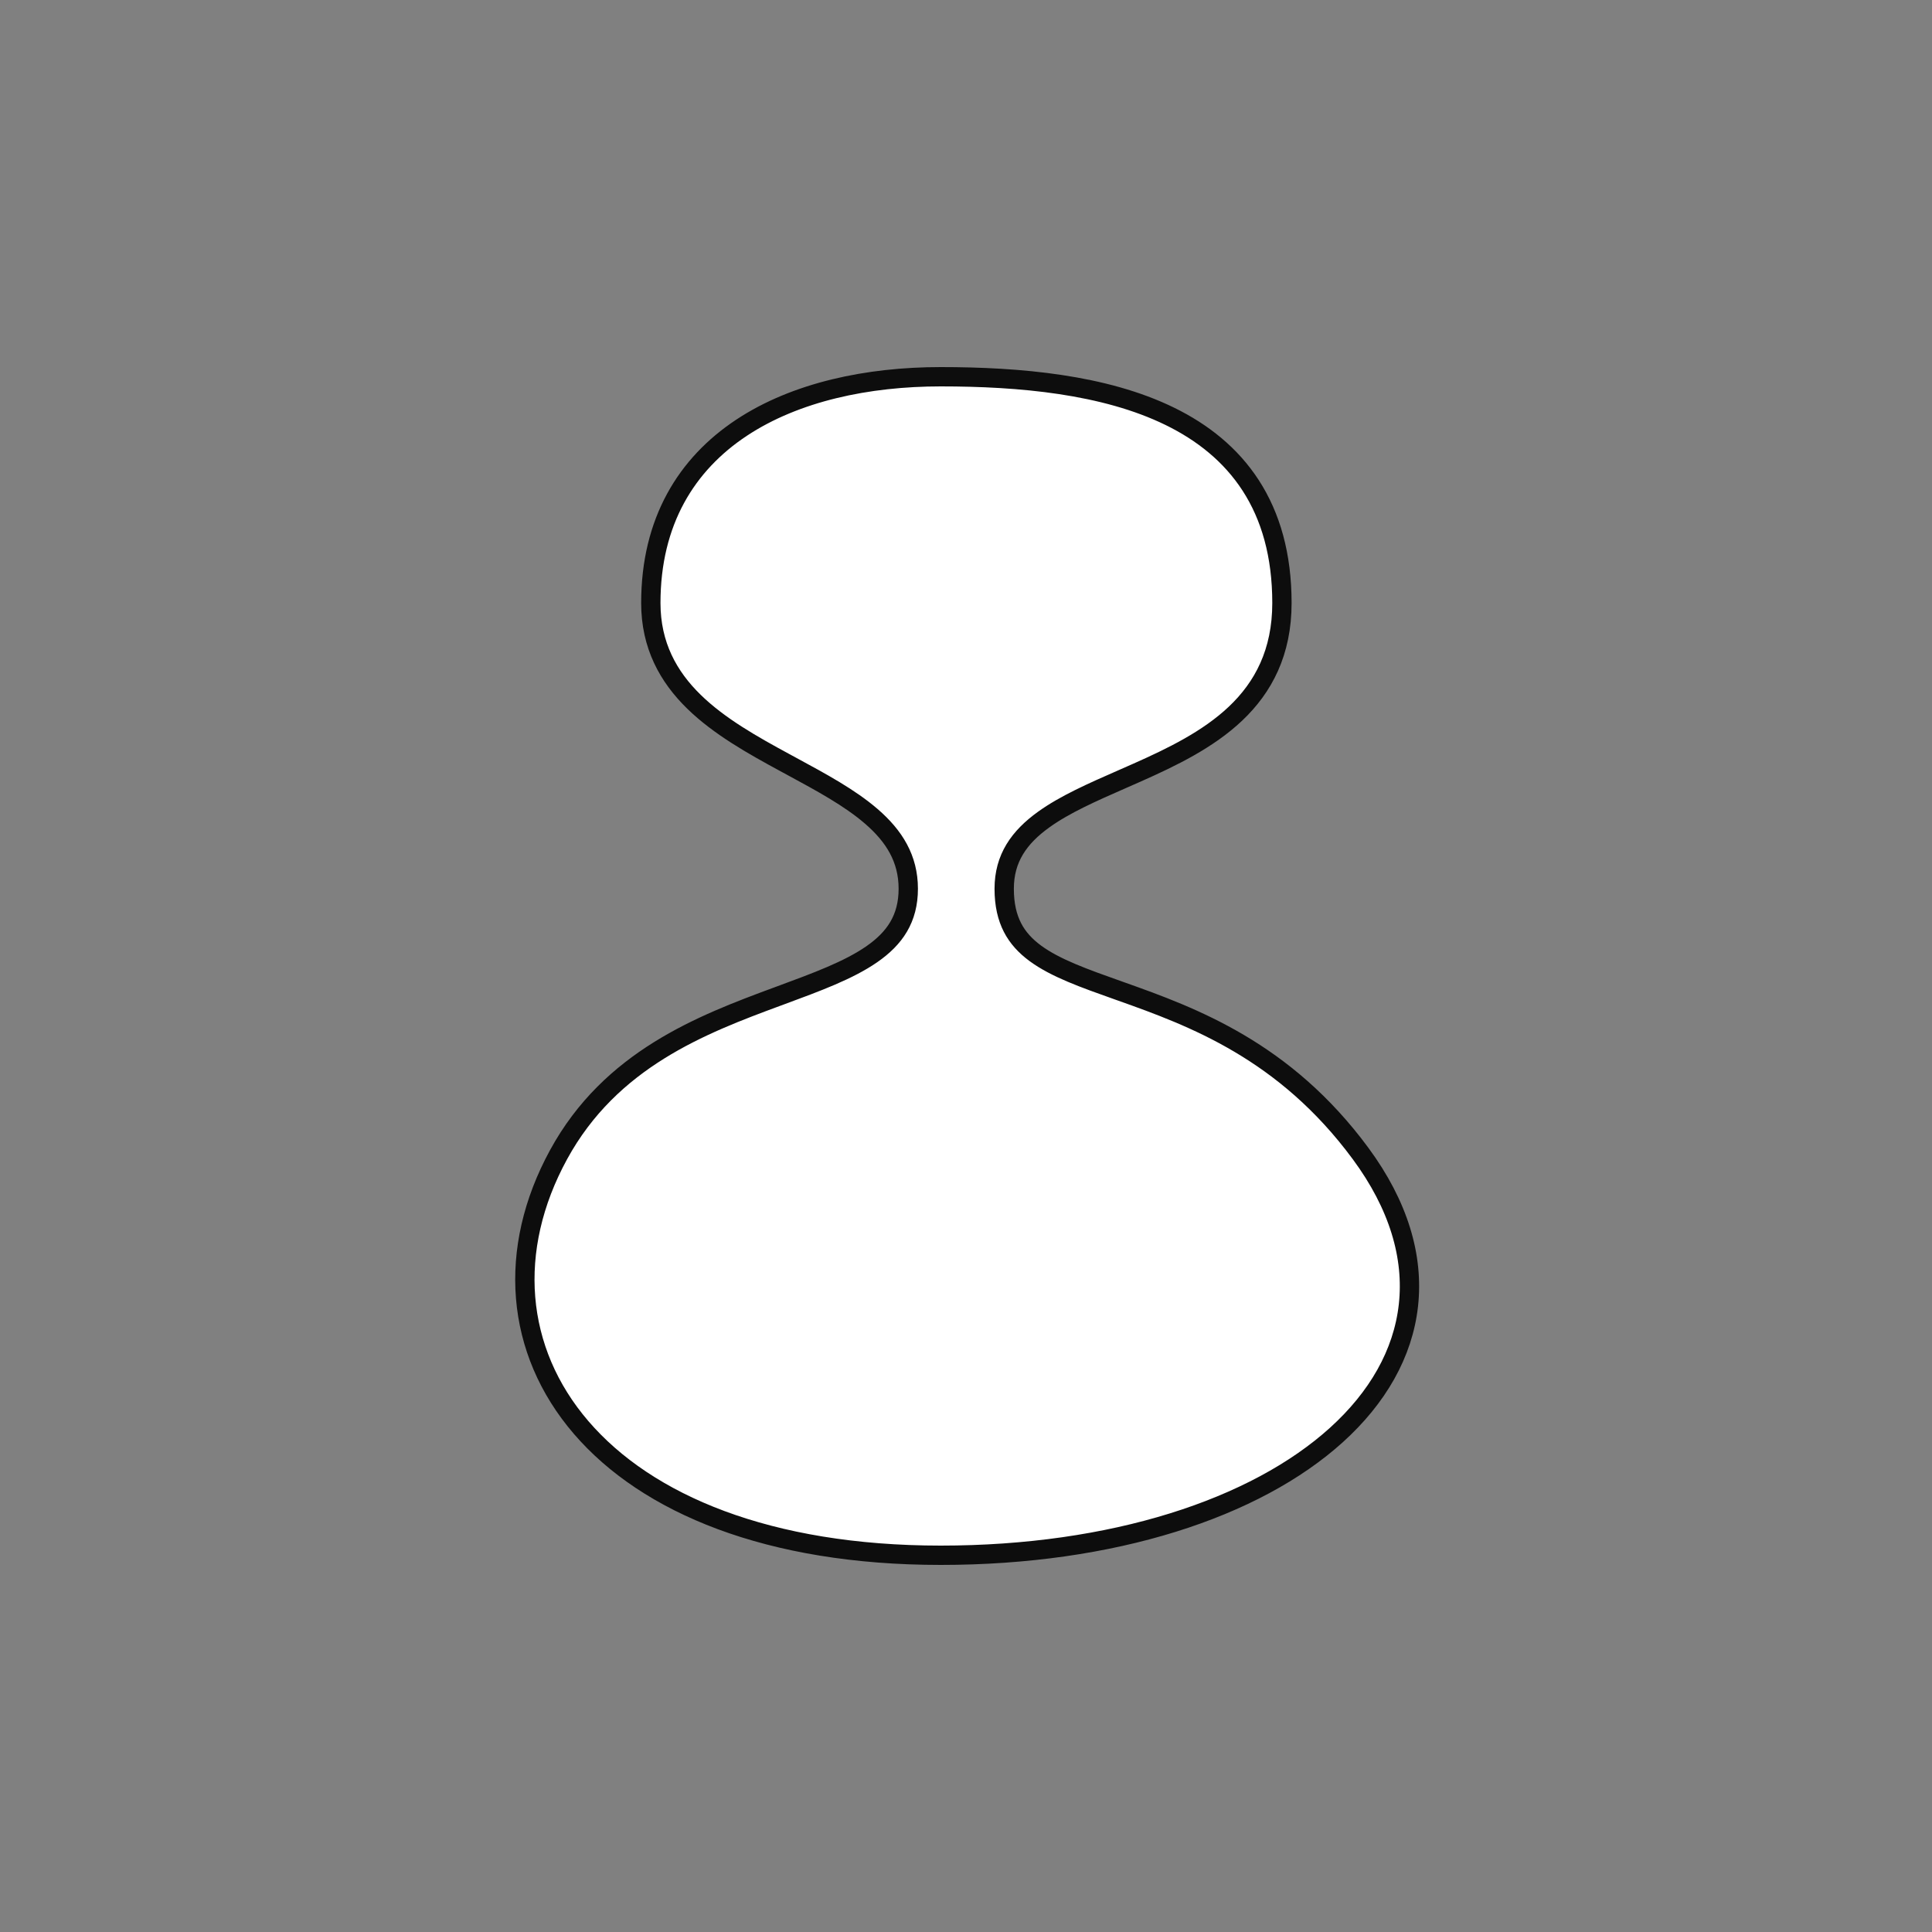 <svg width="300" height="300" viewBox="0 0 300 300" fill="none" xmlns="http://www.w3.org/2000/svg">
<rect x="0" y="0" width="300" height="300" fill="#808080" stroke="none"/>
<path d="M146.071 241.5C119.346 241.5 100.457 233.548 90.241 221.665C79.965 209.713 78.686 194.029 86.742 179.281C94.826 164.483 108.978 159.08 120.616 154.78C120.814 154.707 121.012 154.634 121.208 154.562C126.868 152.472 131.785 150.657 135.359 148.181C138.941 145.7 141.036 142.652 141.036 138C141.036 133.318 138.842 129.825 135.308 126.77C131.969 123.883 127.571 121.504 122.908 118.981C122.551 118.787 122.192 118.593 121.832 118.398C116.857 115.7 111.676 112.794 107.757 108.966C103.781 105.083 101.059 100.209 101.059 93.636C101.059 80.938 106.626 72.065 115.126 66.431C123.548 60.849 134.751 58.5 146.071 58.5C158.345 58.5 171.511 59.687 181.649 64.647C186.746 67.14 191.121 70.607 194.214 75.388C197.31 80.174 199.059 86.177 199.059 93.636C199.059 101.294 196.172 106.716 191.852 110.81C187.601 114.839 181.99 117.555 176.605 119.95C175.794 120.31 174.991 120.663 174.197 121.011C169.613 123.023 165.355 124.891 162.046 127.274C158.257 130.003 155.931 133.255 155.931 138C155.931 140.493 156.402 142.435 157.213 144.015C158.023 145.594 159.215 146.894 160.776 148.041C163.897 150.332 168.299 151.895 173.711 153.815C173.847 153.864 173.984 153.912 174.122 153.961C185.195 157.892 199.481 163.139 211.266 179.109C217.19 187.137 219.534 195.152 218.698 202.689C217.863 210.218 213.879 217.061 207.545 222.799C194.916 234.242 172.751 241.5 146.071 241.5Z" fill="white" stroke="#0D0D0D" stroke-width="3"/>
</svg>
